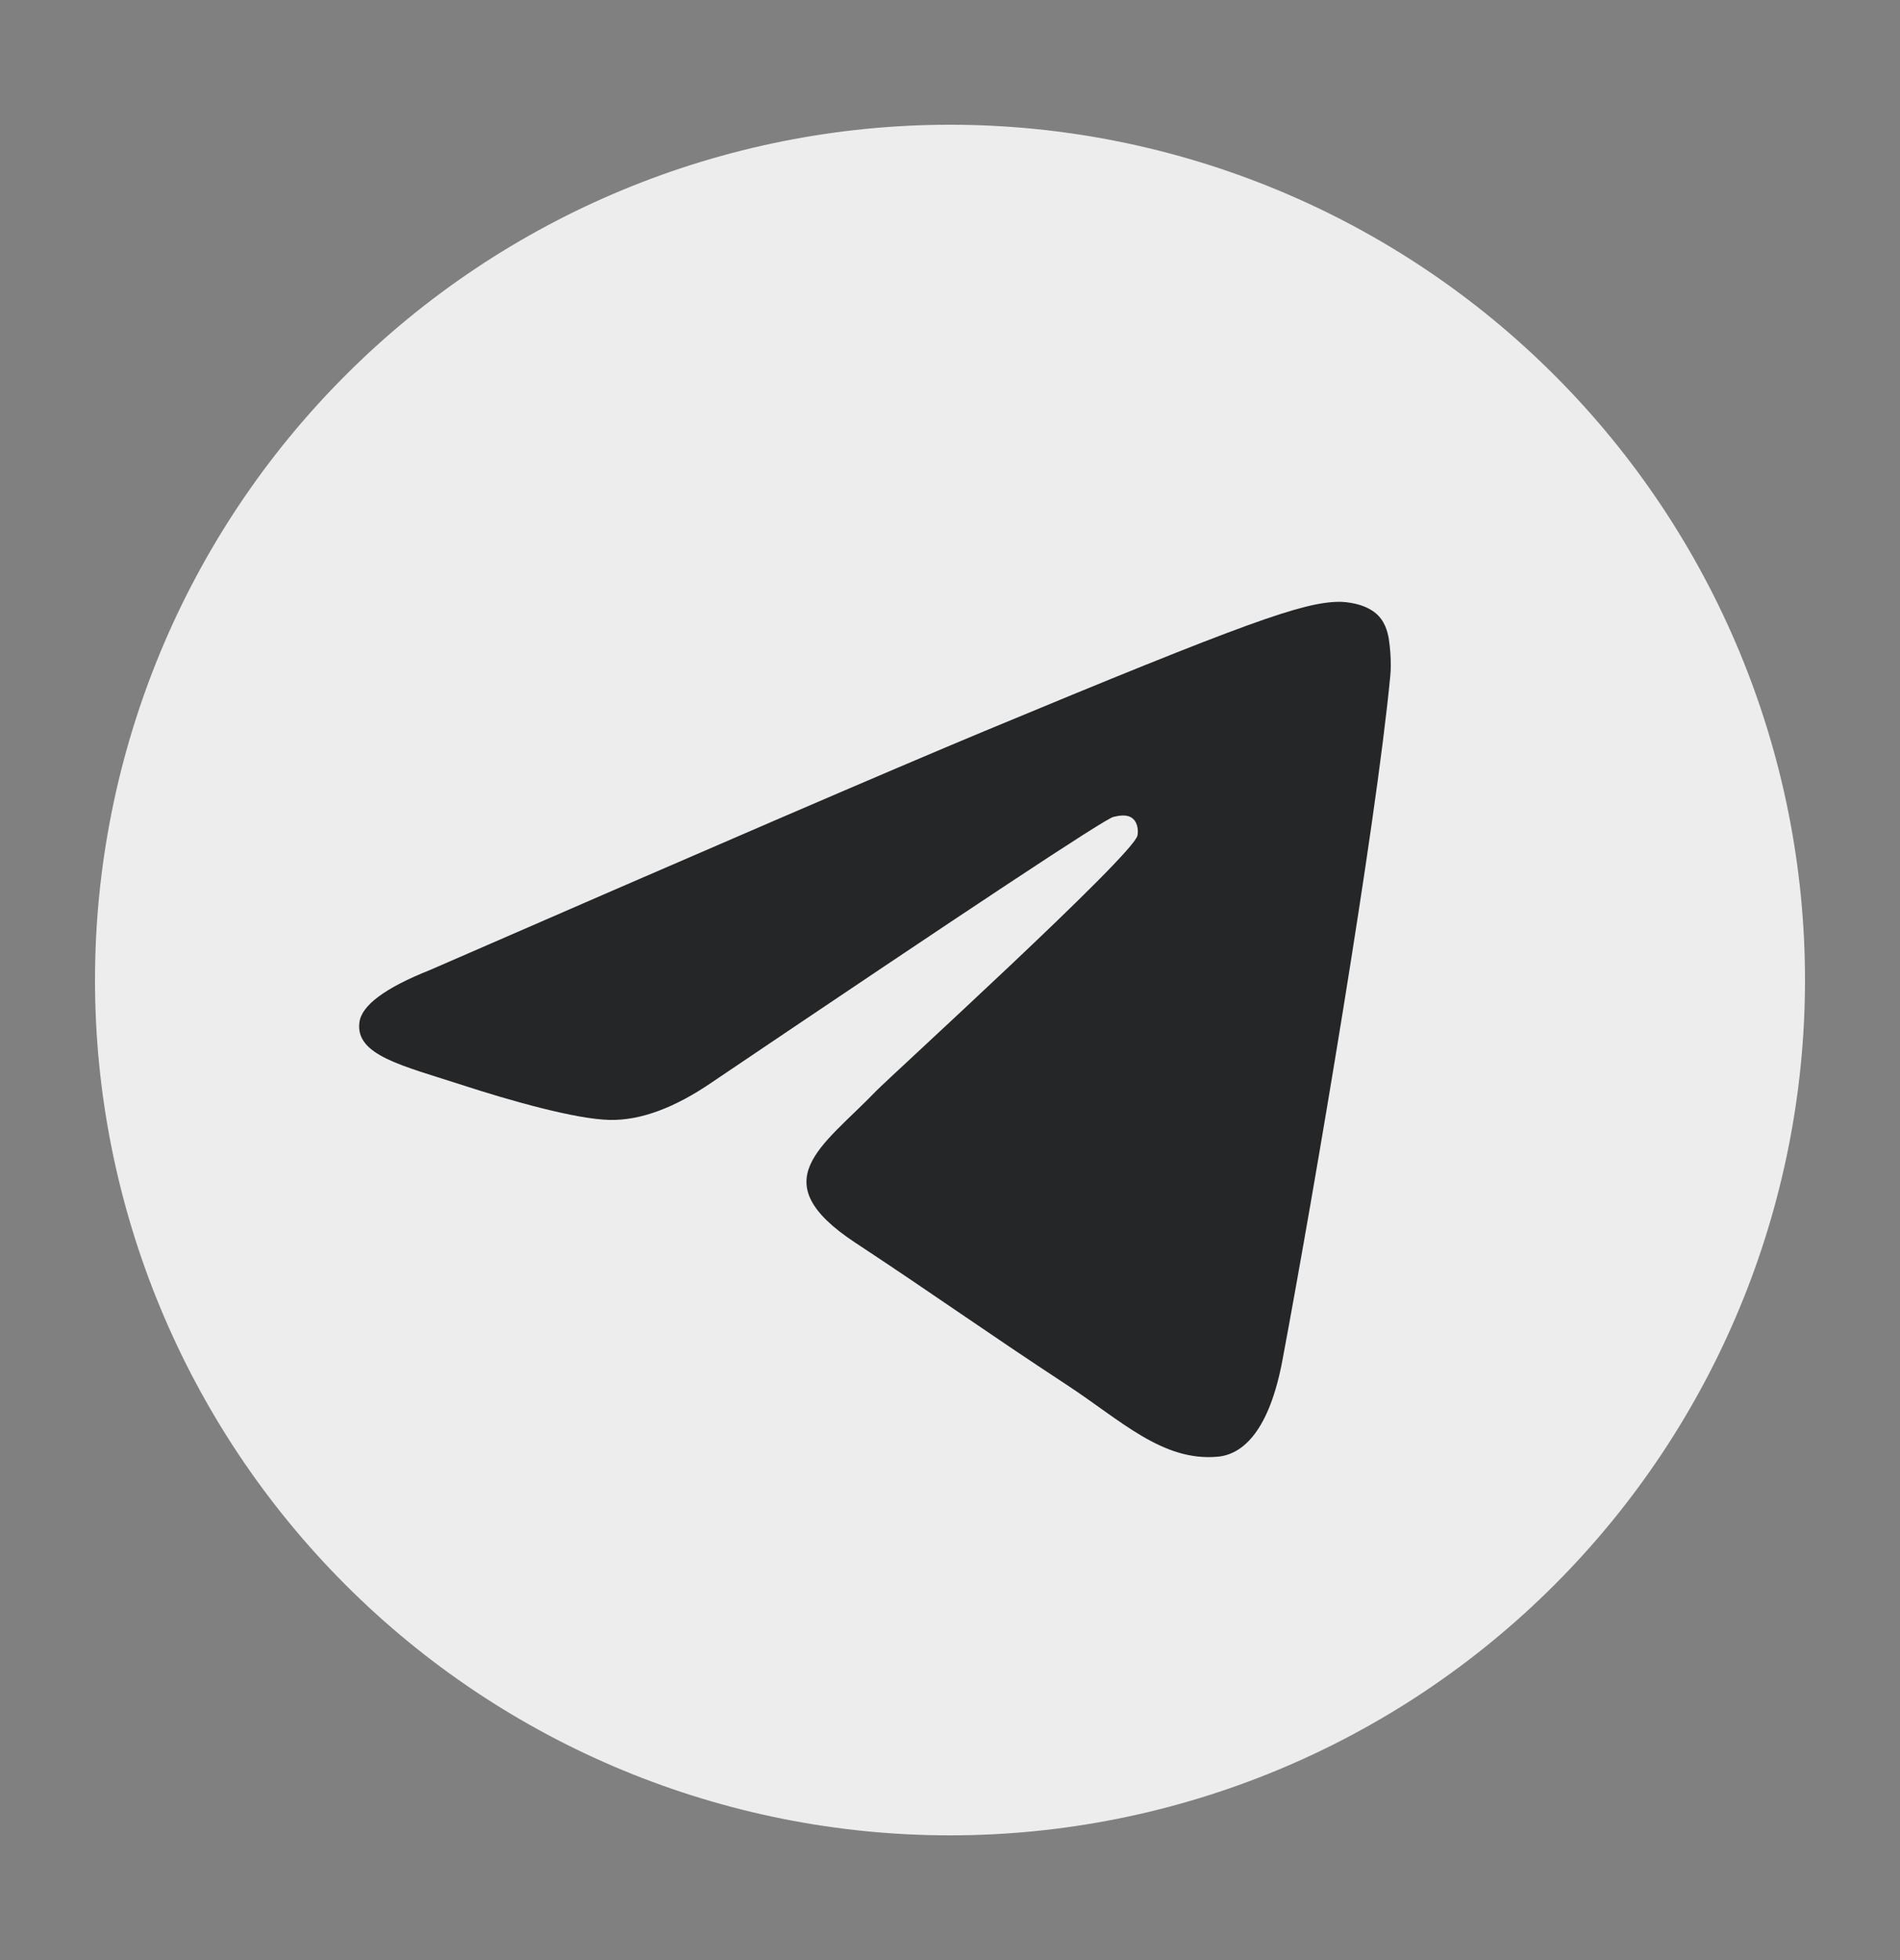 <svg width="32" height="33" viewBox="0 0 32 33" fill="none" xmlns="http://www.w3.org/2000/svg">
<rect x="0" y="0" width="32" height="33" fill="#808080" stroke="none"/>
<path d="M16 2.1C12.182 2.1 8.516 3.618 5.819 6.318C3.118 9.018 1.601 12.681 1.6 16.5C1.6 20.318 3.119 23.983 5.819 26.682C8.516 29.382 12.182 30.9 16 30.9C19.818 30.9 23.483 29.382 26.181 26.682C28.881 23.983 30.4 20.318 30.4 16.5C30.4 12.682 28.881 9.017 26.181 6.318C23.483 3.618 19.818 2.1 16 2.1Z" fill="#EDEDED"/>
<path d="M7.242 16.331C11.908 14.299 15.018 12.959 16.573 12.312C21.017 10.464 21.94 10.143 22.543 10.132C22.675 10.13 22.97 10.162 23.163 10.318C23.323 10.449 23.367 10.627 23.39 10.752C23.41 10.876 23.438 11.16 23.415 11.381C23.175 13.911 22.133 20.051 21.602 22.884C21.38 24.084 20.938 24.485 20.51 24.525C19.58 24.61 18.875 23.911 17.975 23.321C16.567 22.398 15.773 21.823 14.405 20.922C12.825 19.881 13.85 19.309 14.75 18.374C14.985 18.13 19.08 14.406 19.157 14.068C19.168 14.026 19.177 13.868 19.082 13.785C18.99 13.702 18.852 13.73 18.753 13.753C18.61 13.785 16.363 15.272 12.002 18.214C11.365 18.652 10.787 18.866 10.268 18.855C9.697 18.843 8.598 18.532 7.78 18.266C6.78 17.941 5.982 17.768 6.053 17.215C6.088 16.927 6.485 16.632 7.242 16.331Z" fill="#252628"/>
</svg>
